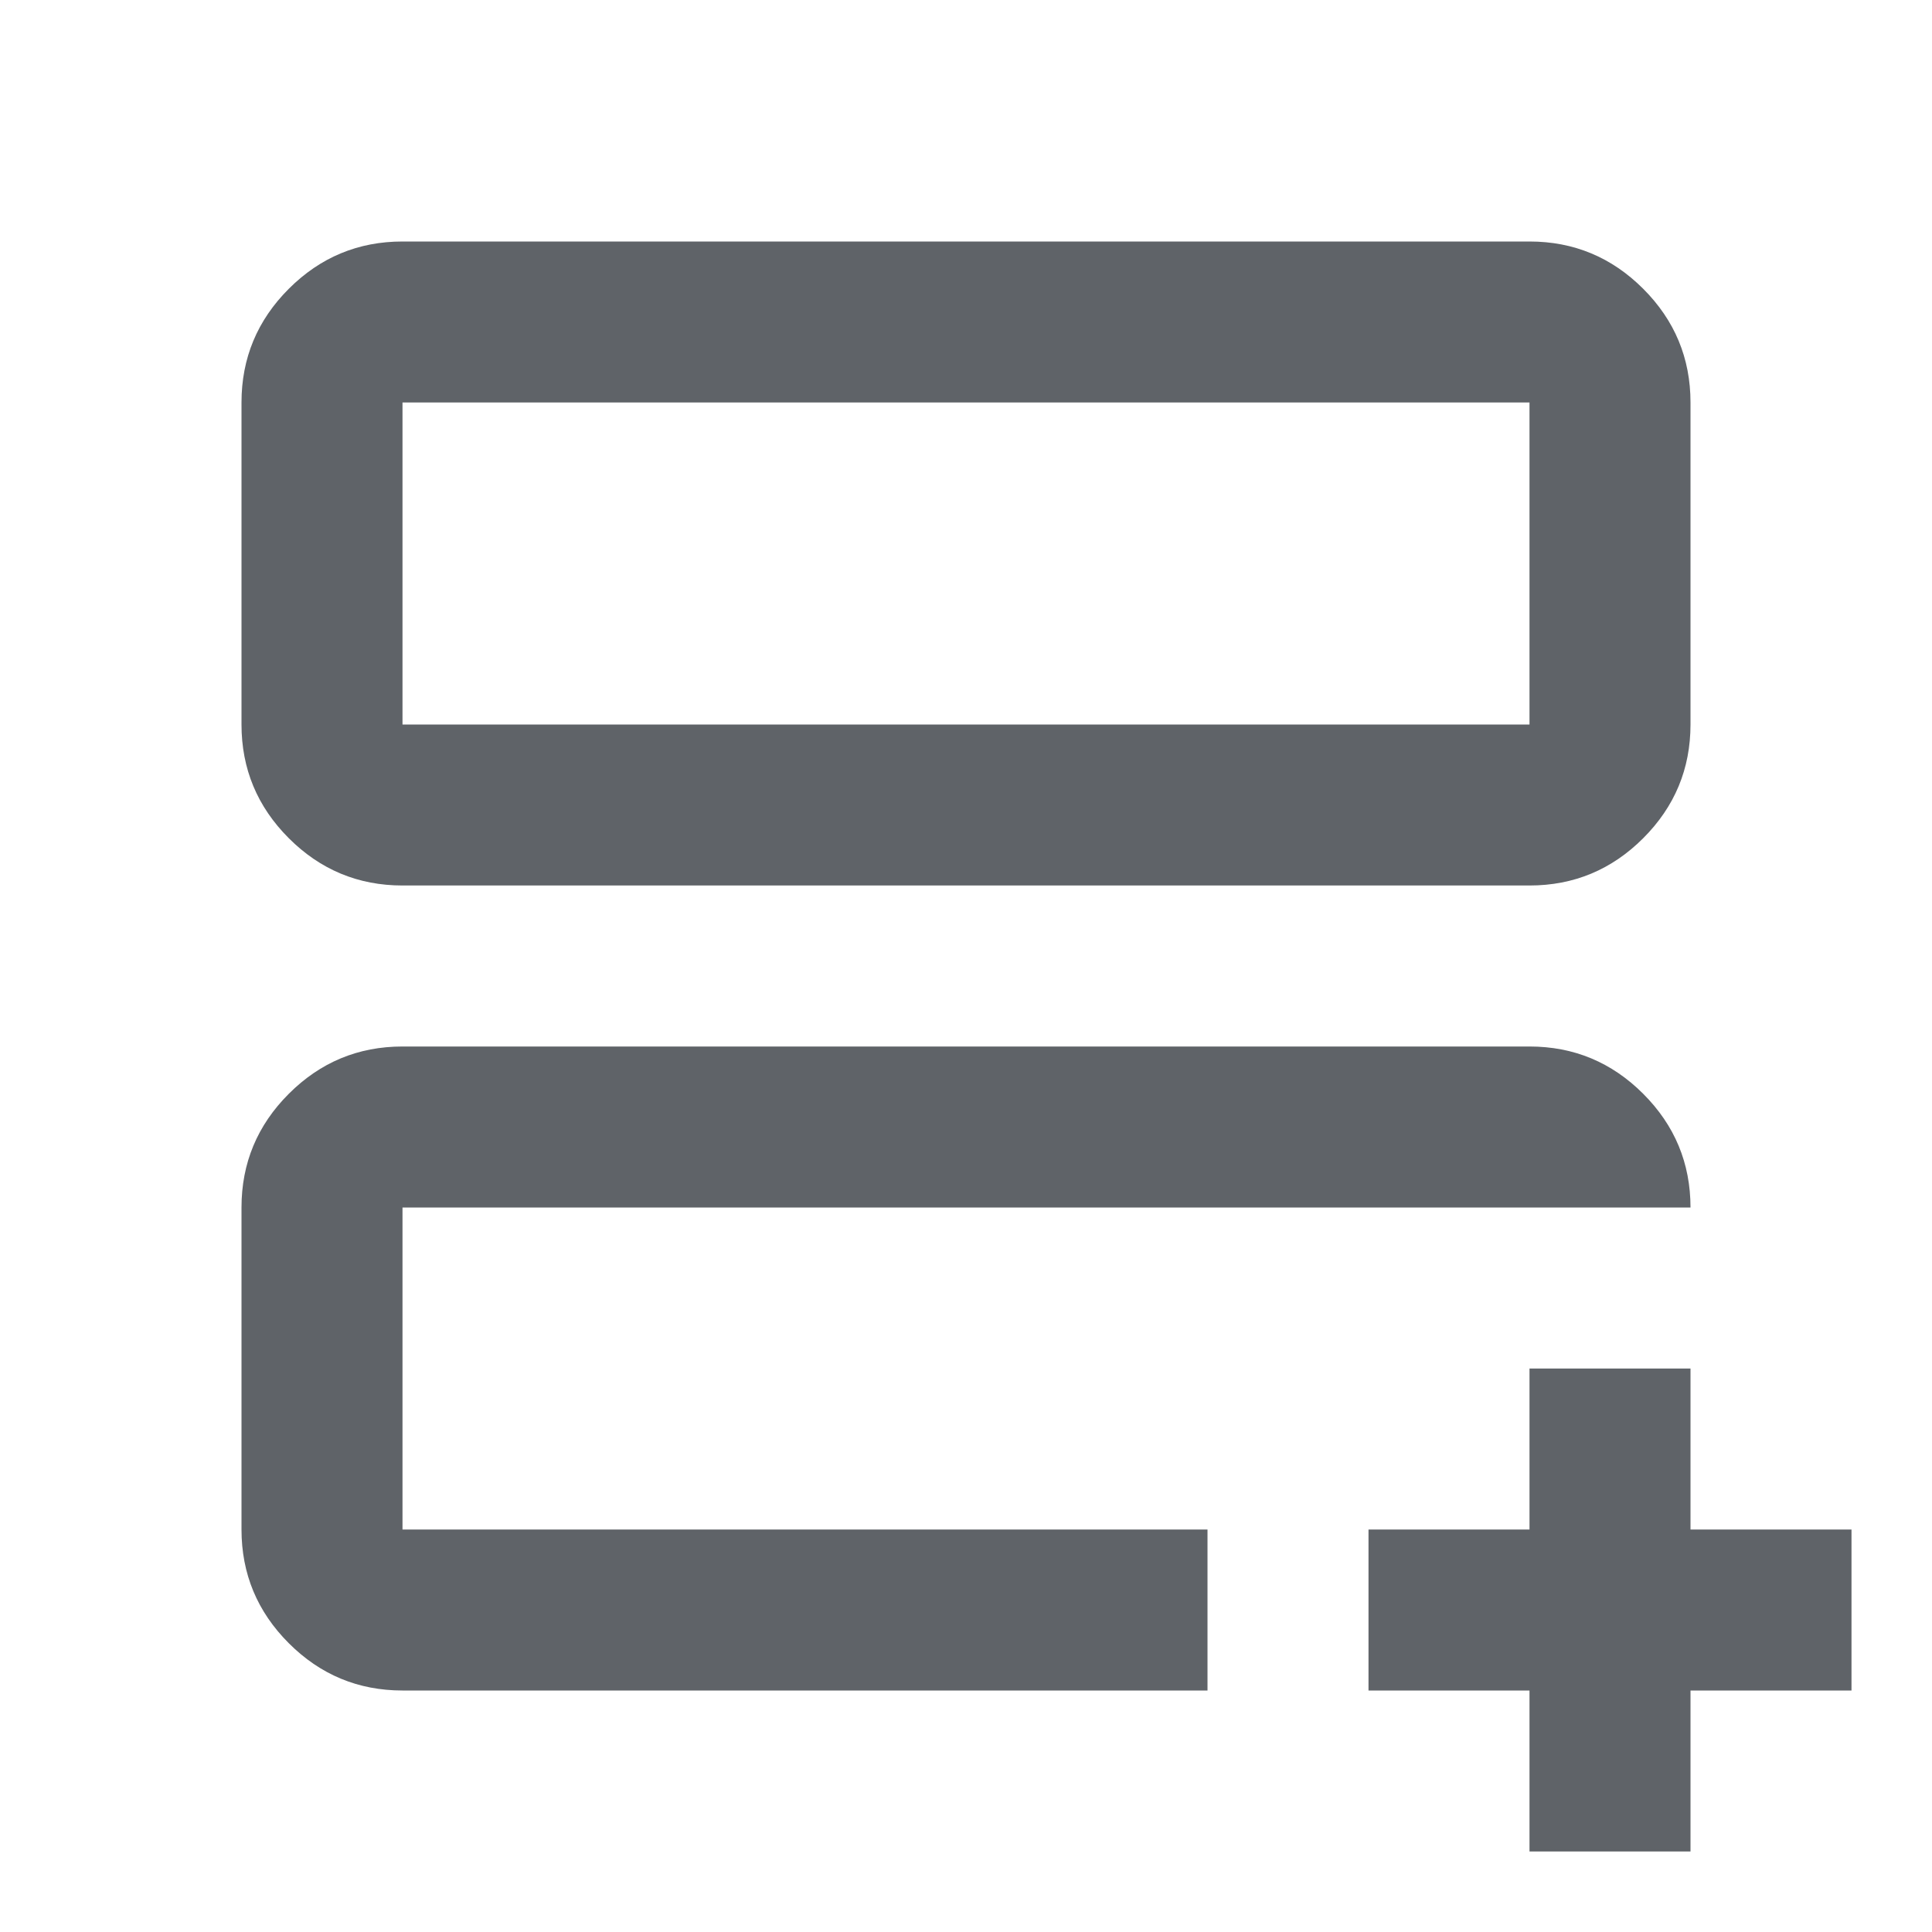 <svg xmlns="http://www.w3.org/2000/svg" height="24px" viewBox="0 -960 960 960" width="24px" fill="#5f6368"><path d="M200-200v-160 4-4 160Zm0 80q-33 0-56.5-23.5T120-200v-160q0-33 23.5-56.5T200-440h560q33 0 56.5 23.5T840-360H200v160h400v80H200Zm0-400q-33 0-56.5-23.5T120-600v-160q0-33 23.5-56.5T200-840h560q33 0 56.5 23.5T840-760v160q0 33-23.5 56.5T760-520H200Zm0-80h560v-160H200v160Zm0 0v-160 160ZM760-40v-80h-80v-80h80v-80h80v80h80v80h-80v80h-80Z"/></svg>